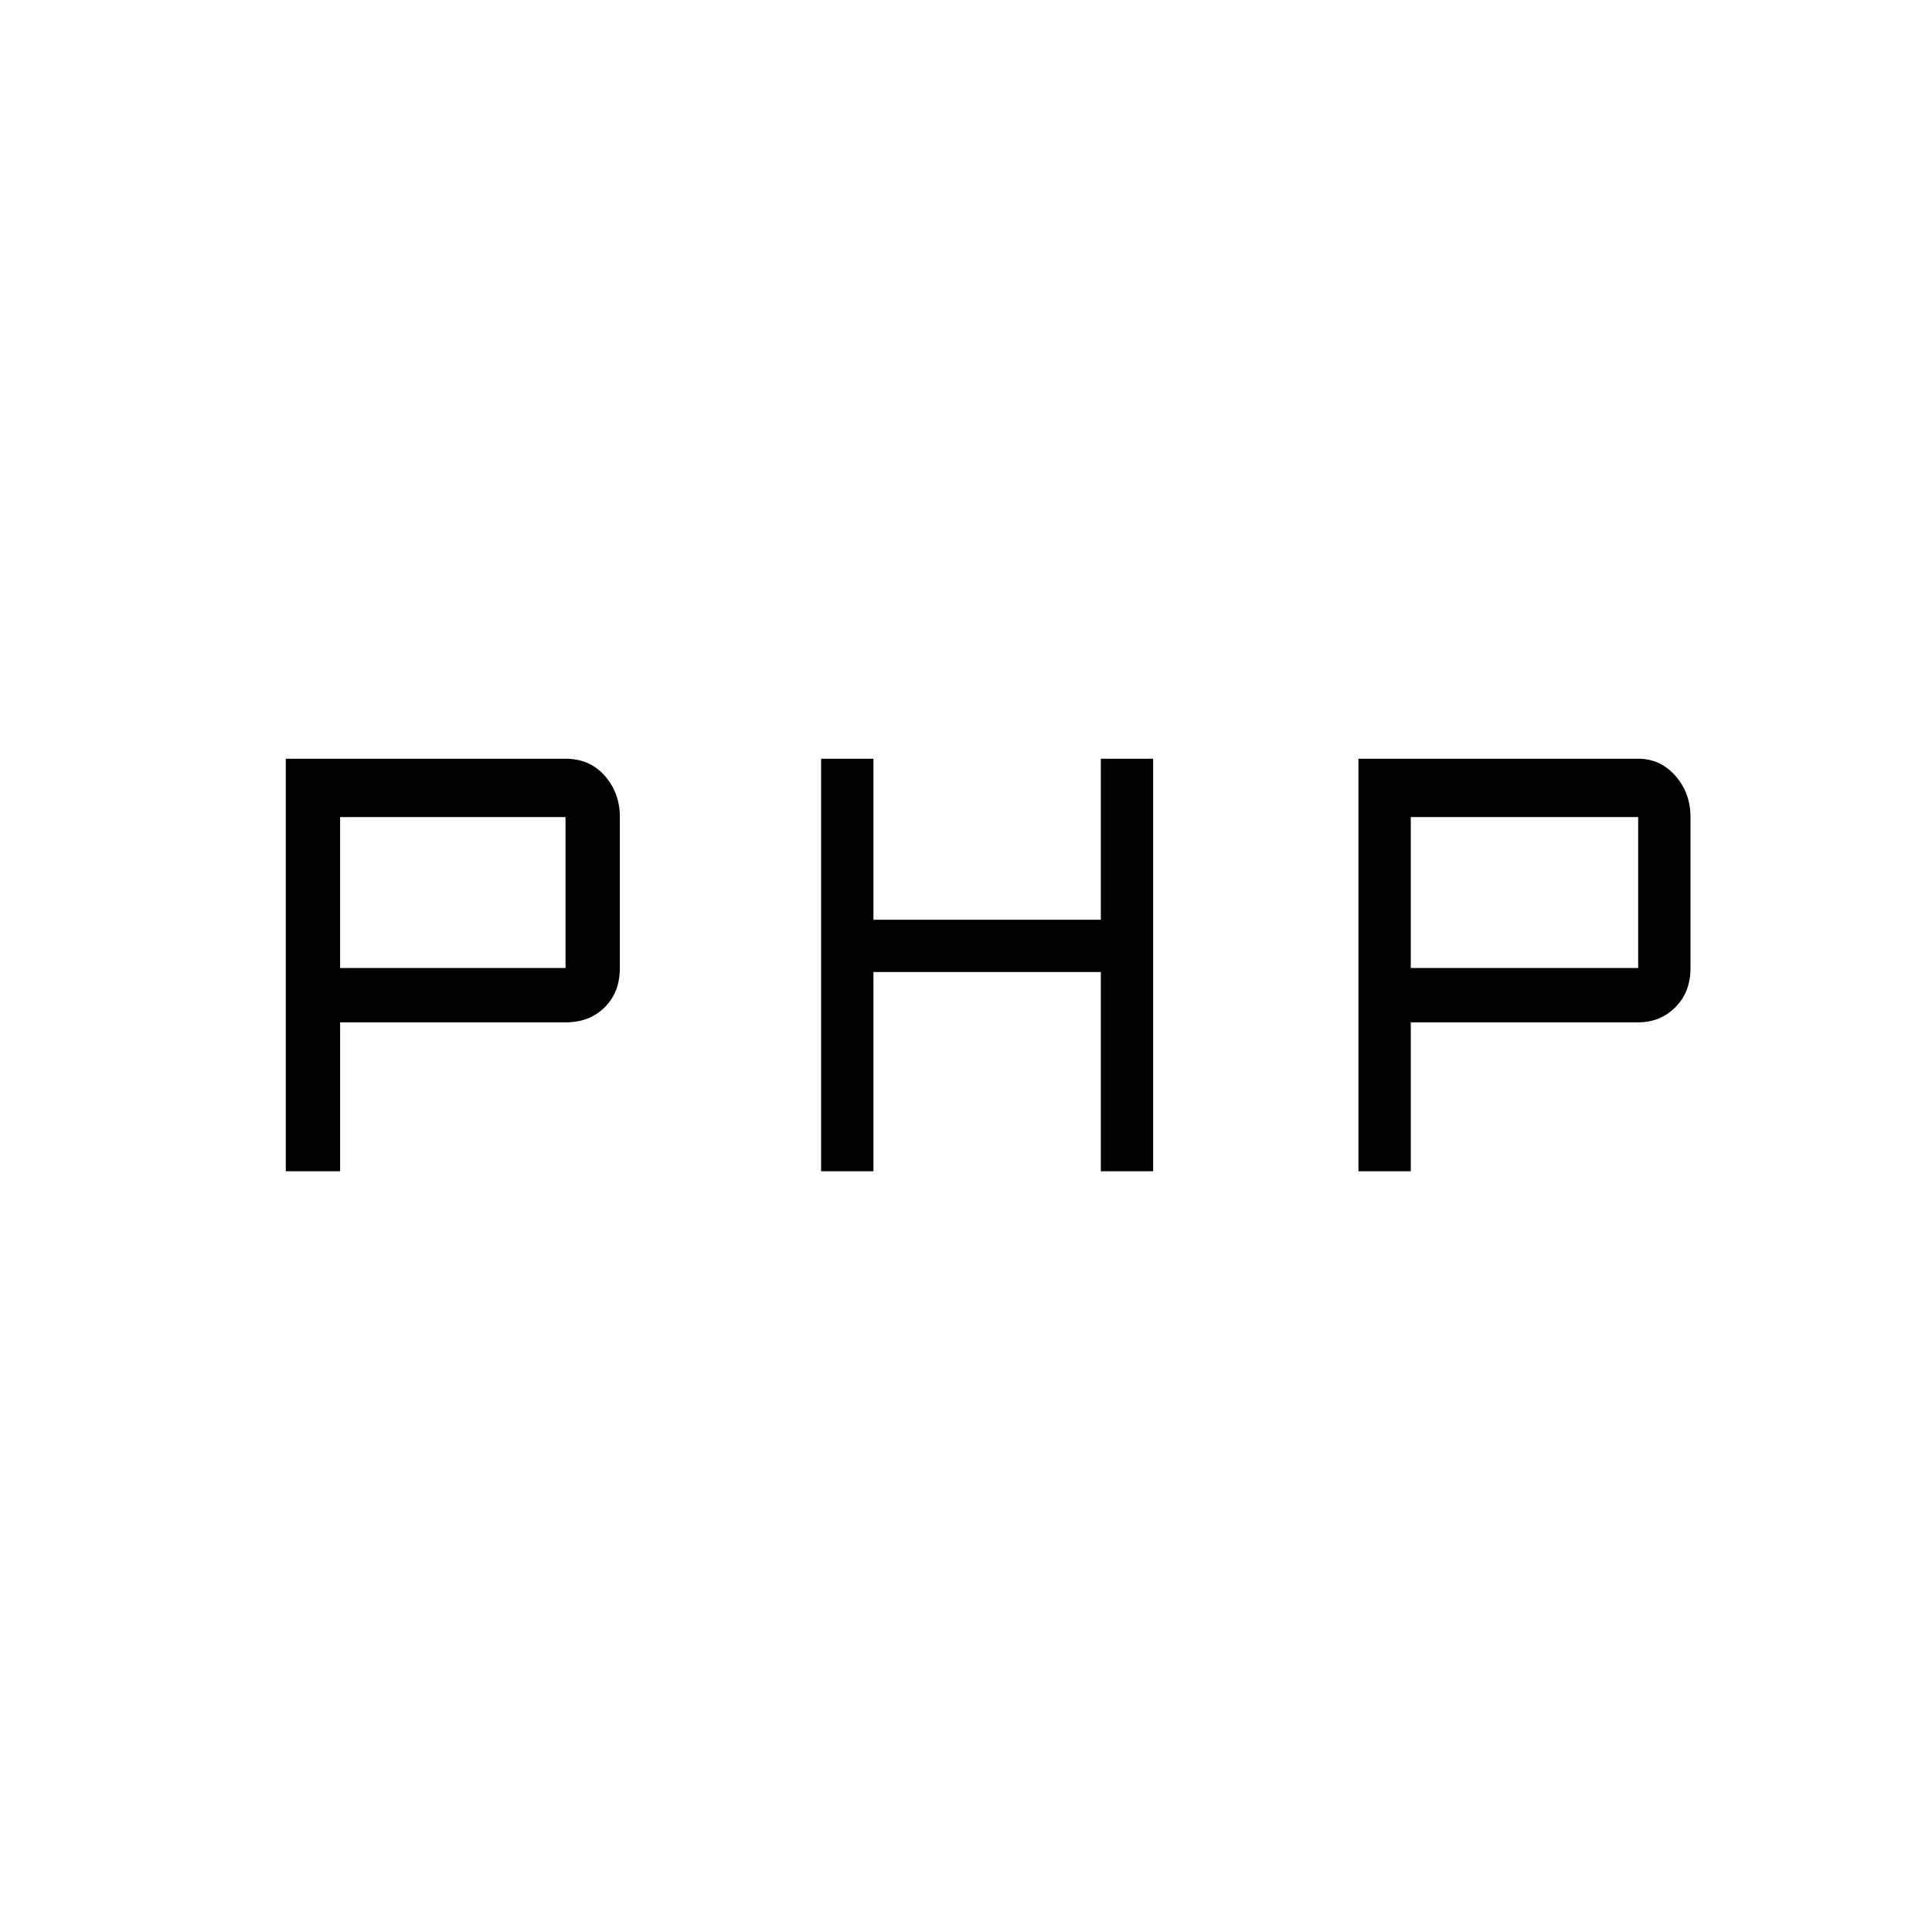 <svg xmlns="http://www.w3.org/2000/svg" height="24" width="24"><path d="M10.2 14.55V9.425h.65v2h2.825v-2h.65v5.125h-.65v-2.475H10.85v2.475Zm-6.65 0V9.425h3.475q.3 0 .488.212.187.213.187.513v1.875q0 .3-.187.487-.188.188-.488.188h-2.8v1.85Zm.675-2.525h2.8V10.15h-2.8Zm12.65 2.525V9.425h3.475q.275 0 .462.212.188.213.188.513v1.875q0 .3-.188.487-.187.188-.462.188h-2.825v1.85Zm.65-2.525h2.825V10.15h-2.825Z"/></svg>